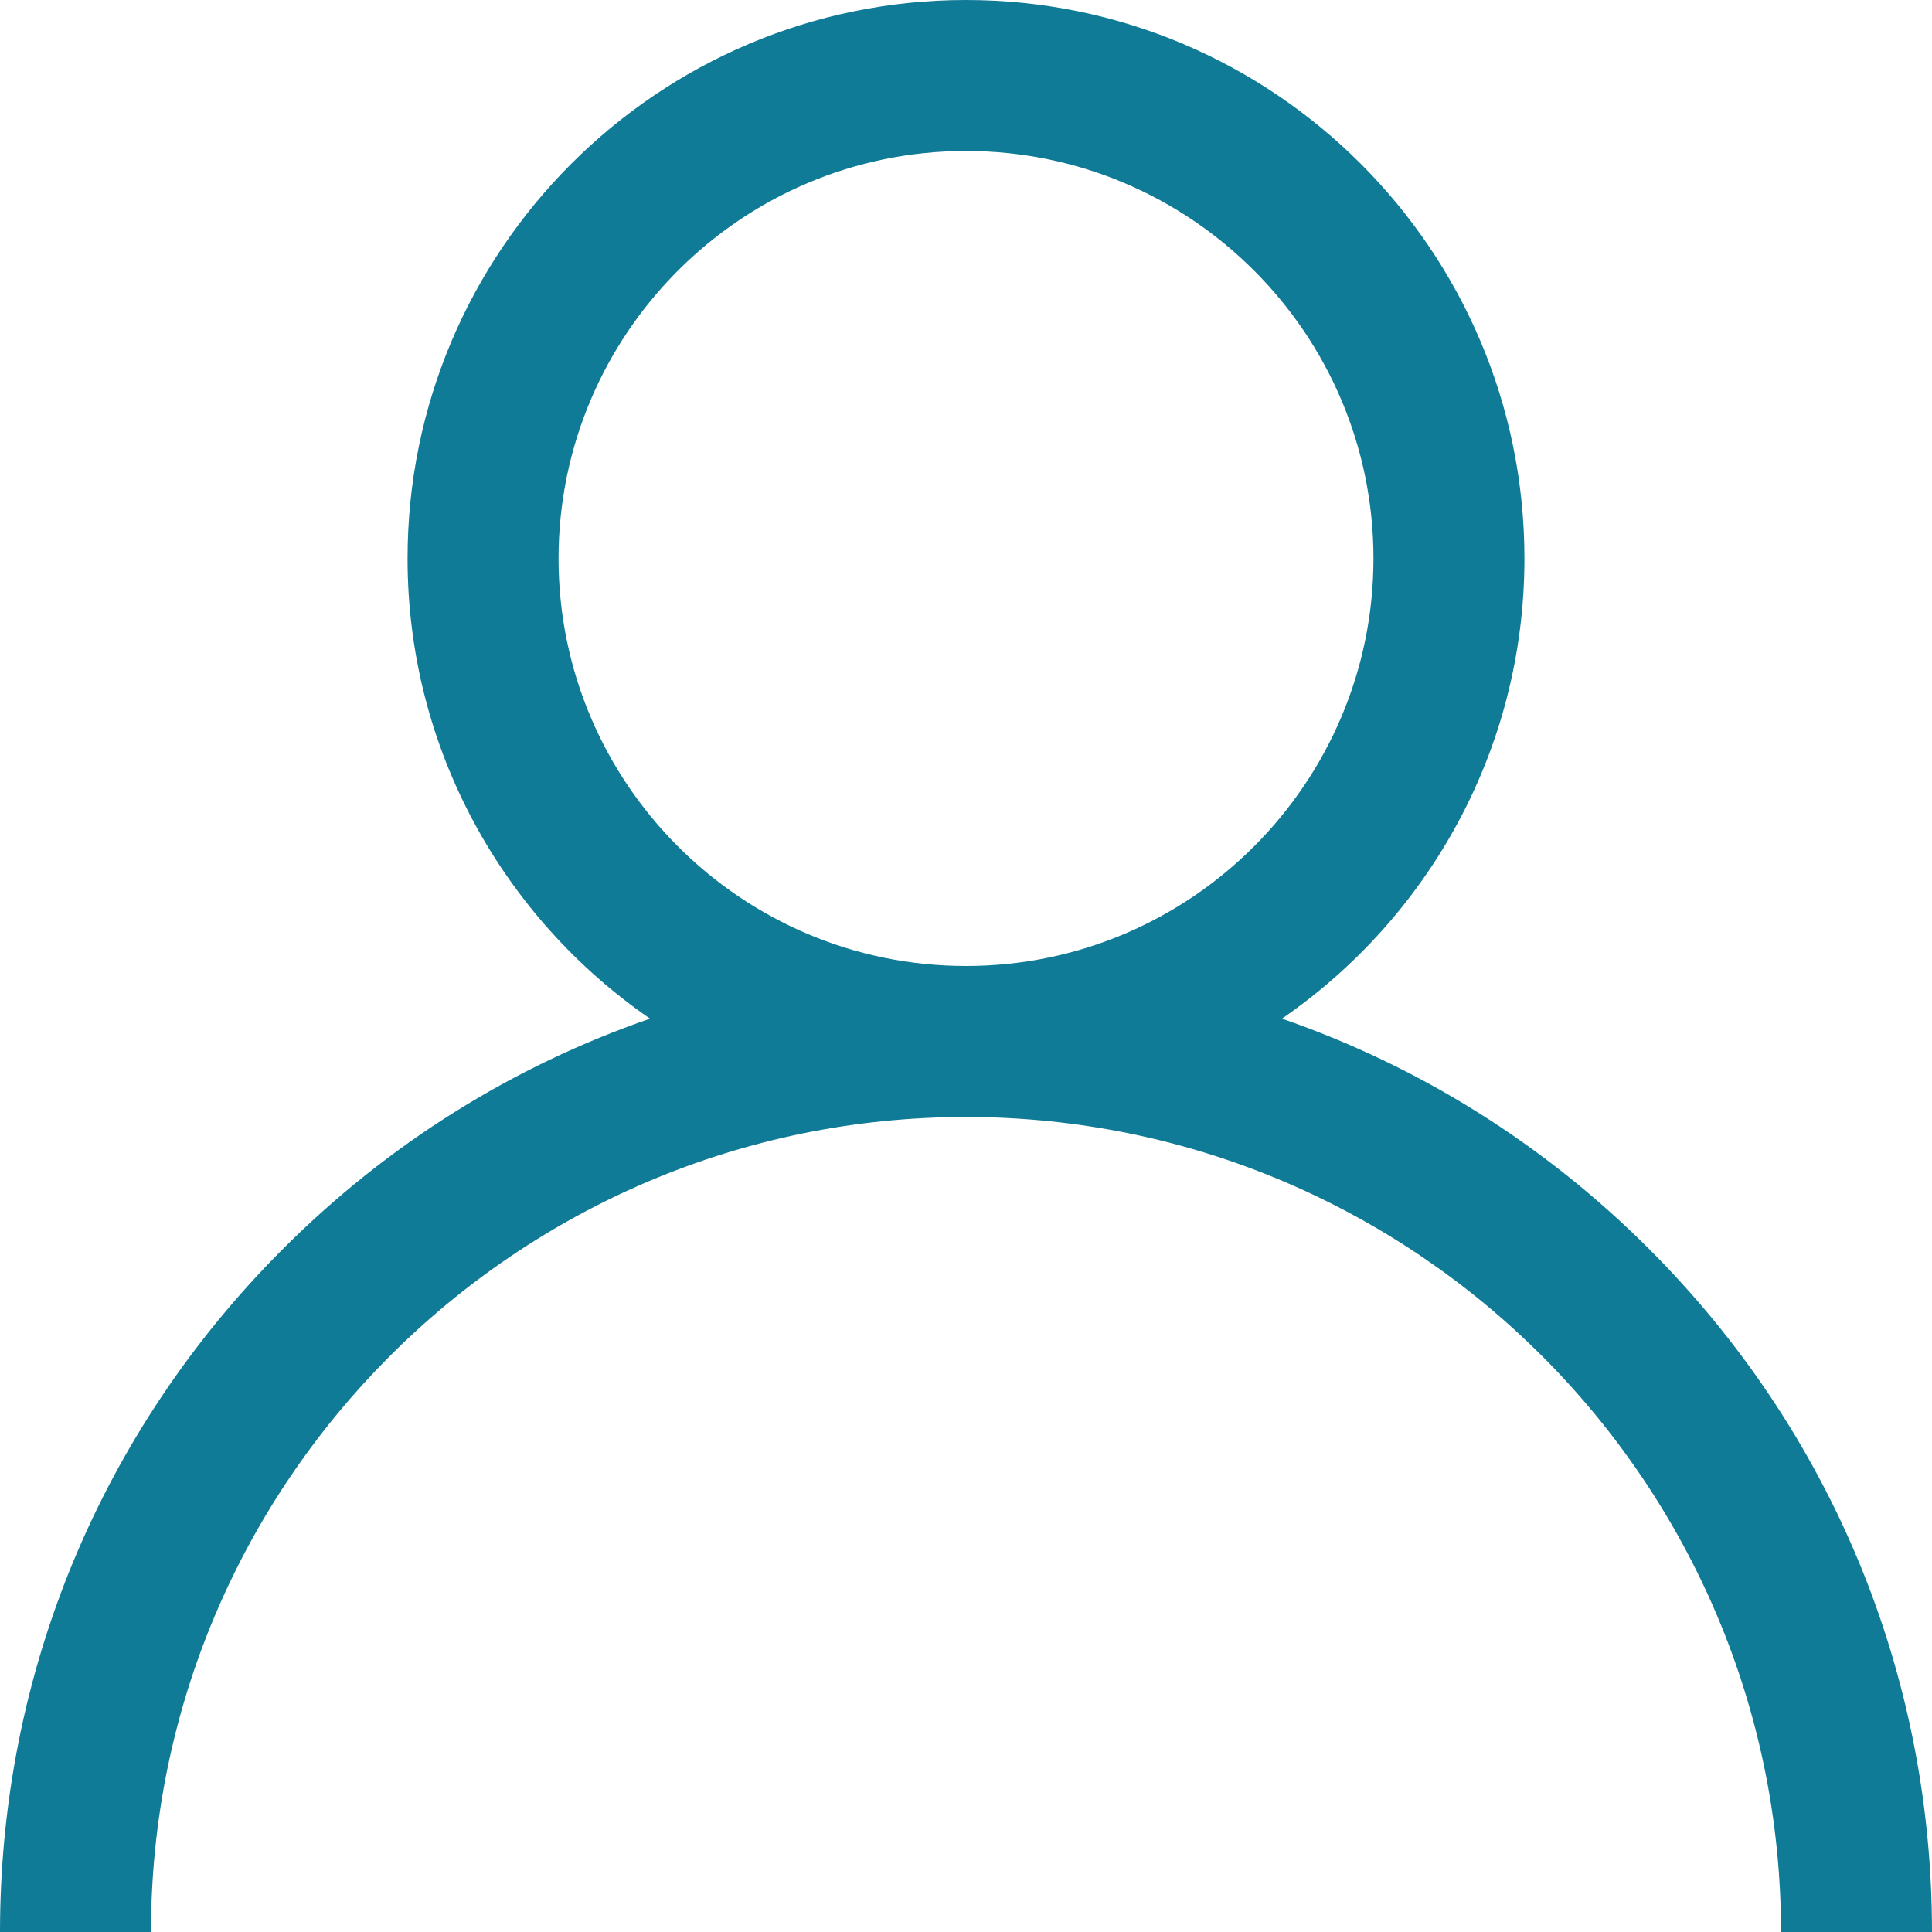 <?xml version="1.0" encoding="UTF-8"?><svg id="Layer_2" xmlns="http://www.w3.org/2000/svg" width="20" height="20" viewBox="0 0 20 20"><g id="Layer_2-2"><path d="m17.071,12.929c-1.089-1.089-2.385-1.895-3.8-2.384,1.515-1.044,2.51-2.789,2.51-4.764,0-3.188-2.593-5.781-5.781-5.781s-5.781,2.593-5.781,5.781c0,1.975.995,3.721,2.51,4.764-1.414.488-2.711,1.294-3.8,2.384-1.889,1.889-2.929,4.4-2.929,7.071h1.563c0-4.653,3.785-8.437,8.437-8.437s8.437,3.785,8.437,8.437h1.563c0-2.671-1.04-5.182-2.929-7.071Zm-7.071-2.929c-2.326,0-4.218-1.893-4.218-4.218S7.674,1.563,10,1.563s4.218,1.893,4.218,4.218-1.892,4.219-4.218,4.219Z" style="fill:#107b96;"/></g></svg>